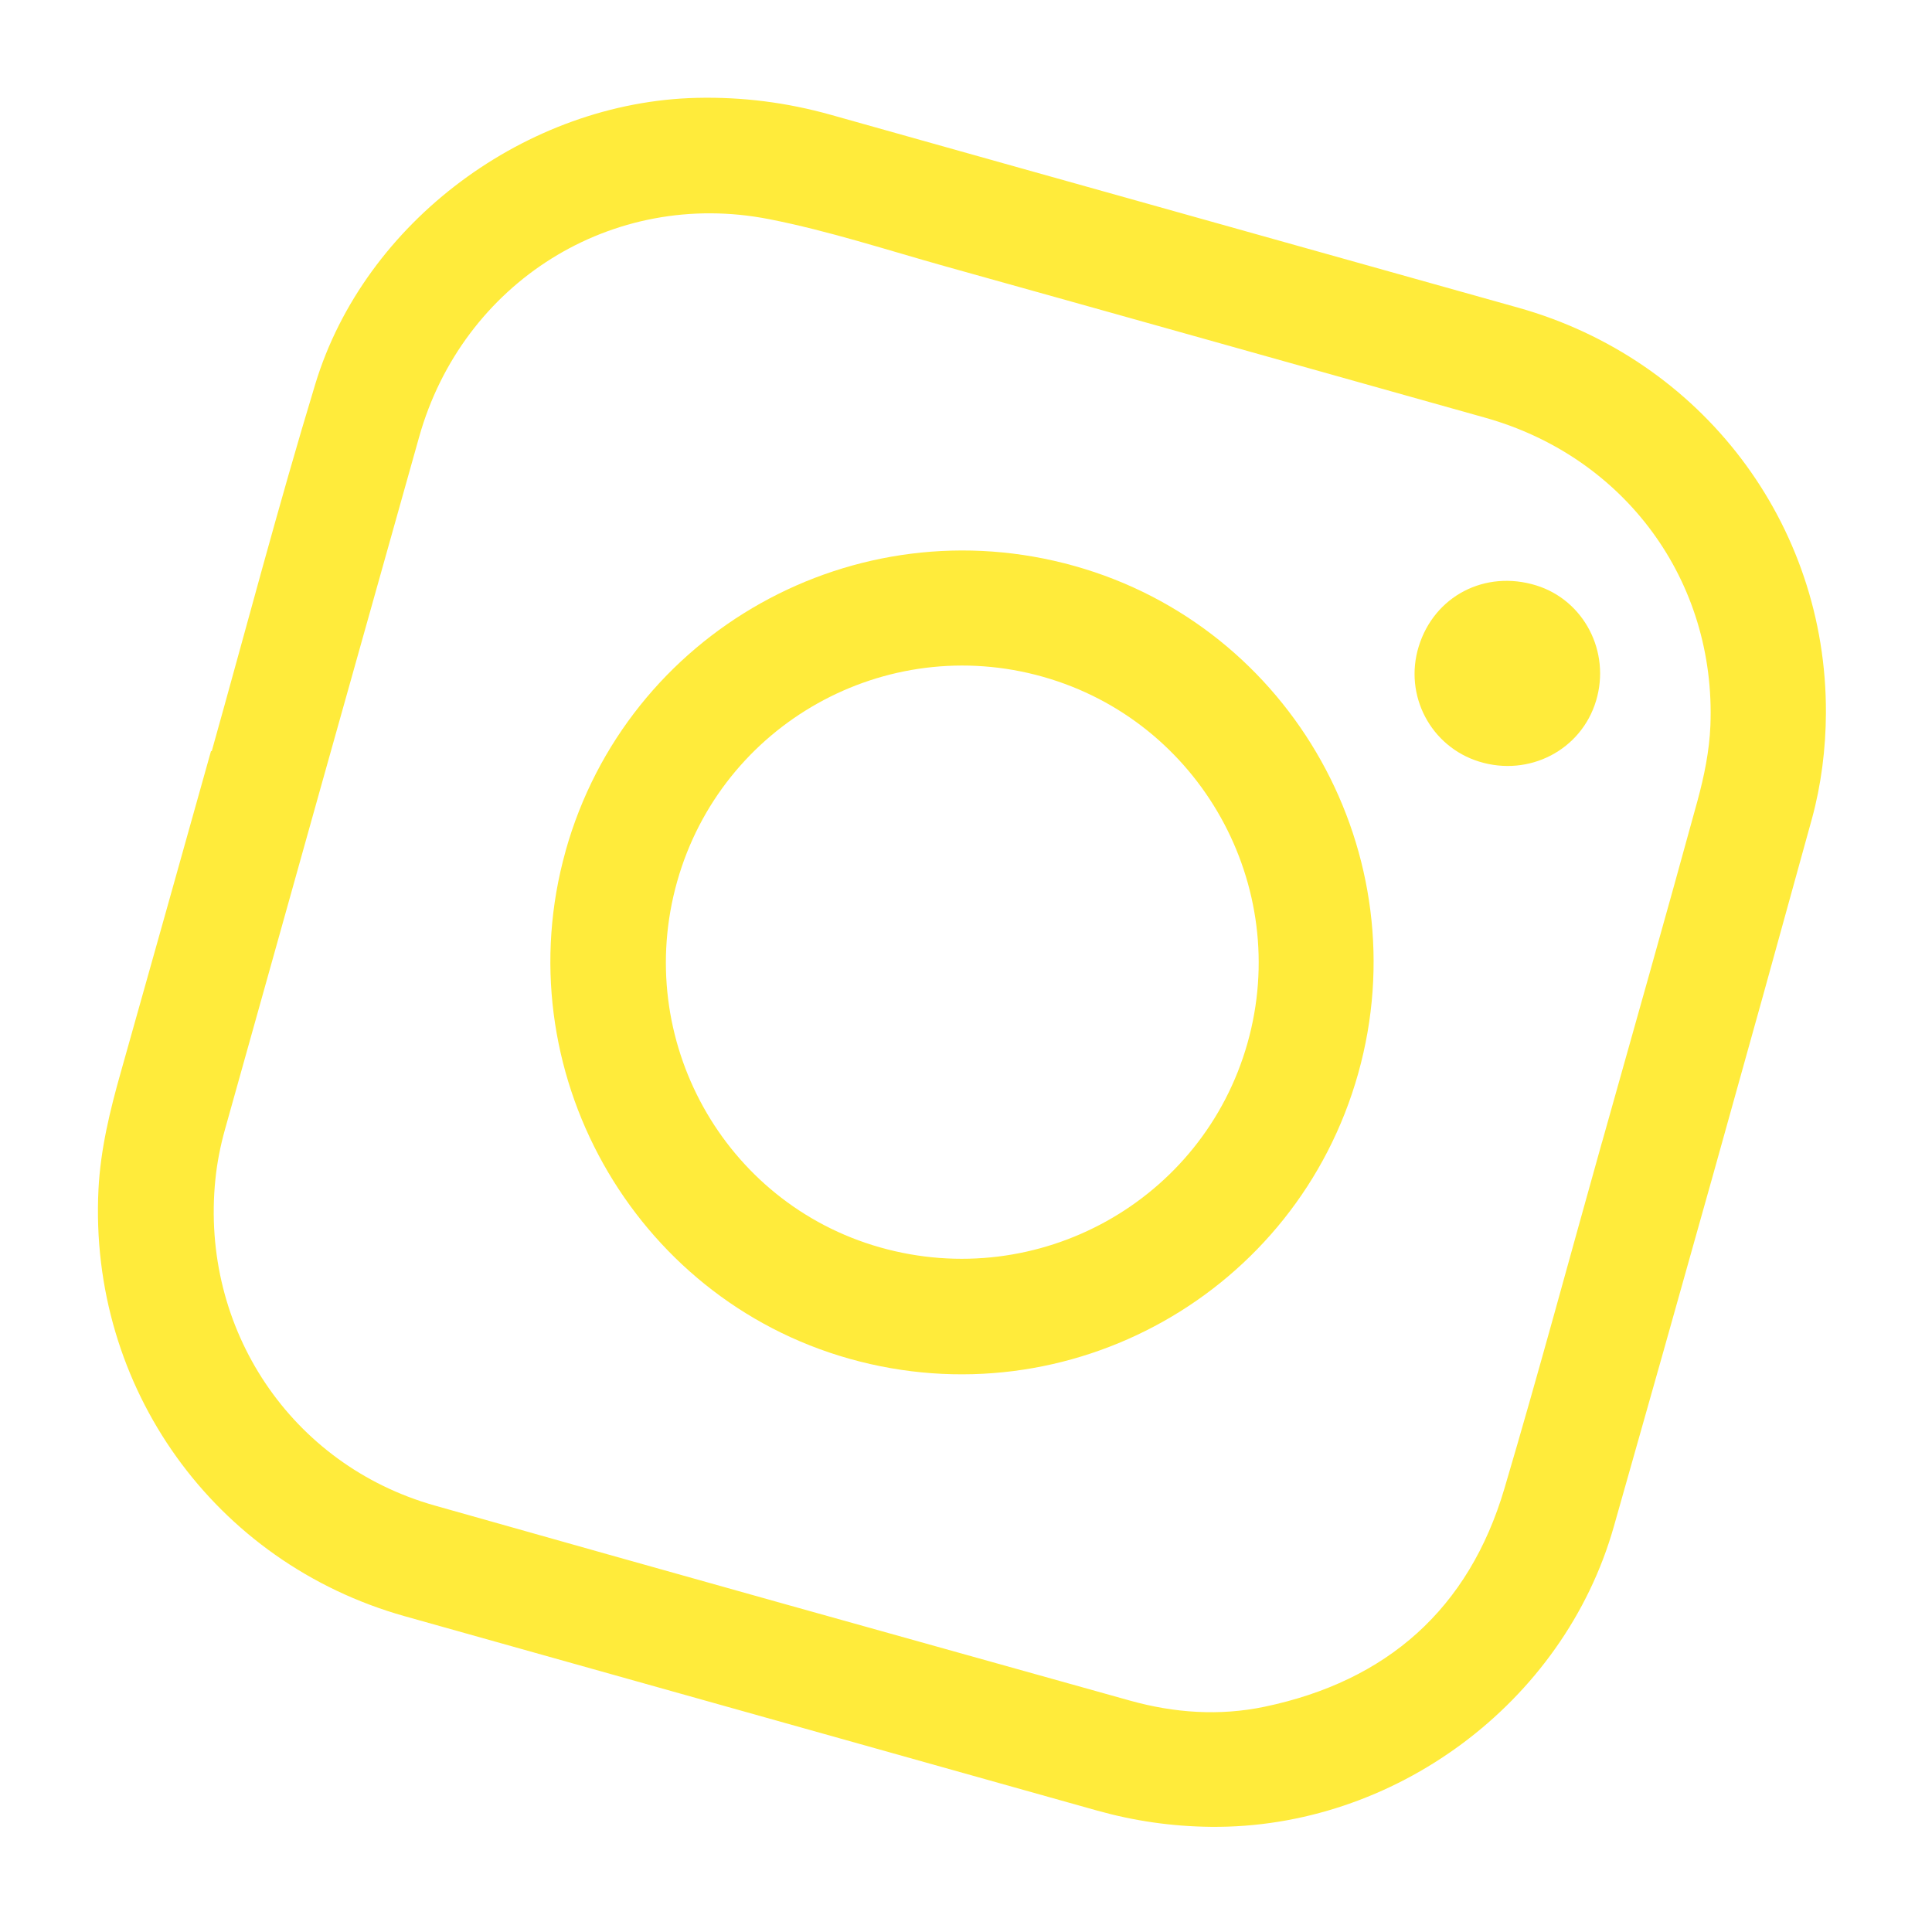 <svg width="153" height="153" viewBox="0 0 153 153" fill="none" xmlns="http://www.w3.org/2000/svg">
<g clip-path="url(#clip0_11_56)">
<path d="M16.768 59.487C19.489 49.791 22.045 40.041 24.971 30.407C28.881 17.542 41.724 8.071 55.171 7.75C58.787 7.665 62.313 8.115 65.795 9.092C83.942 14.199 102.098 19.27 120.243 24.369C134.747 28.442 144.669 41.442 144.599 56.488C144.587 59.279 144.228 62.153 143.49 64.841C138.344 83.552 133.1 102.24 127.799 120.908C123.827 134.891 110.37 144.829 95.87 144.671C92.806 144.639 89.815 144.207 86.866 143.38C68.596 138.245 50.321 133.126 32.05 127.992C16.973 123.753 7.017 109.864 7.799 94.187C7.96 90.993 8.715 87.919 9.581 84.859C11.97 76.401 14.337 67.938 16.712 59.472C16.731 59.477 16.75 59.482 16.772 59.489L16.768 59.487ZM126.865 90.471C129.395 81.453 131.959 72.445 134.43 63.41C134.957 61.475 135.371 59.456 135.451 57.463C135.906 45.988 128.679 36.184 117.611 33.078C103.383 29.086 89.159 25.083 74.926 21.11C70.265 19.806 65.645 18.285 60.907 17.356C48.459 14.911 36.629 22.383 33.192 34.605C28.052 52.882 22.925 71.167 17.814 89.452C17.453 90.742 17.19 92.076 17.056 93.409C15.856 105.248 23.054 116.007 34.407 119.221C52.757 124.414 71.128 129.548 89.496 134.678C92.997 135.656 96.579 135.906 100.149 135.16C109.841 133.13 116.317 127.422 119.137 117.886C121.831 108.782 124.292 99.613 126.86 90.474L126.865 90.471Z" fill="#FFEB3B"/>
<path d="M44.791 67.39C49.653 50.047 67.705 39.939 85.099 44.823C102.334 49.659 112.417 67.697 107.56 85.007C102.684 102.386 84.664 112.492 67.283 107.607C50.083 102.773 39.954 84.657 44.794 67.391L44.791 67.39ZM53.625 69.813C50.105 82.288 57.312 95.277 69.698 98.784C82.243 102.336 95.264 95.094 98.792 82.606C102.313 70.14 95.037 57.111 82.597 53.597C70.117 50.071 57.147 57.331 53.625 69.813Z" fill="#FFEB3B"/>
<path d="M112.348 51.209C113.576 47.204 117.596 45.109 121.649 46.358C125.44 47.53 127.566 51.617 126.396 55.499C125.222 59.4 121.097 61.541 117.134 60.313C113.3 59.125 111.167 55.064 112.348 51.209Z" fill="#FFEB3B"/>
</g>
<defs>
<clipPath id="clip0_11_56">
<rect width="123.603" height="123.603" fill="white" transform="translate(33.391) rotate(15.673)"/>
</clipPath>
</defs>
</svg>
